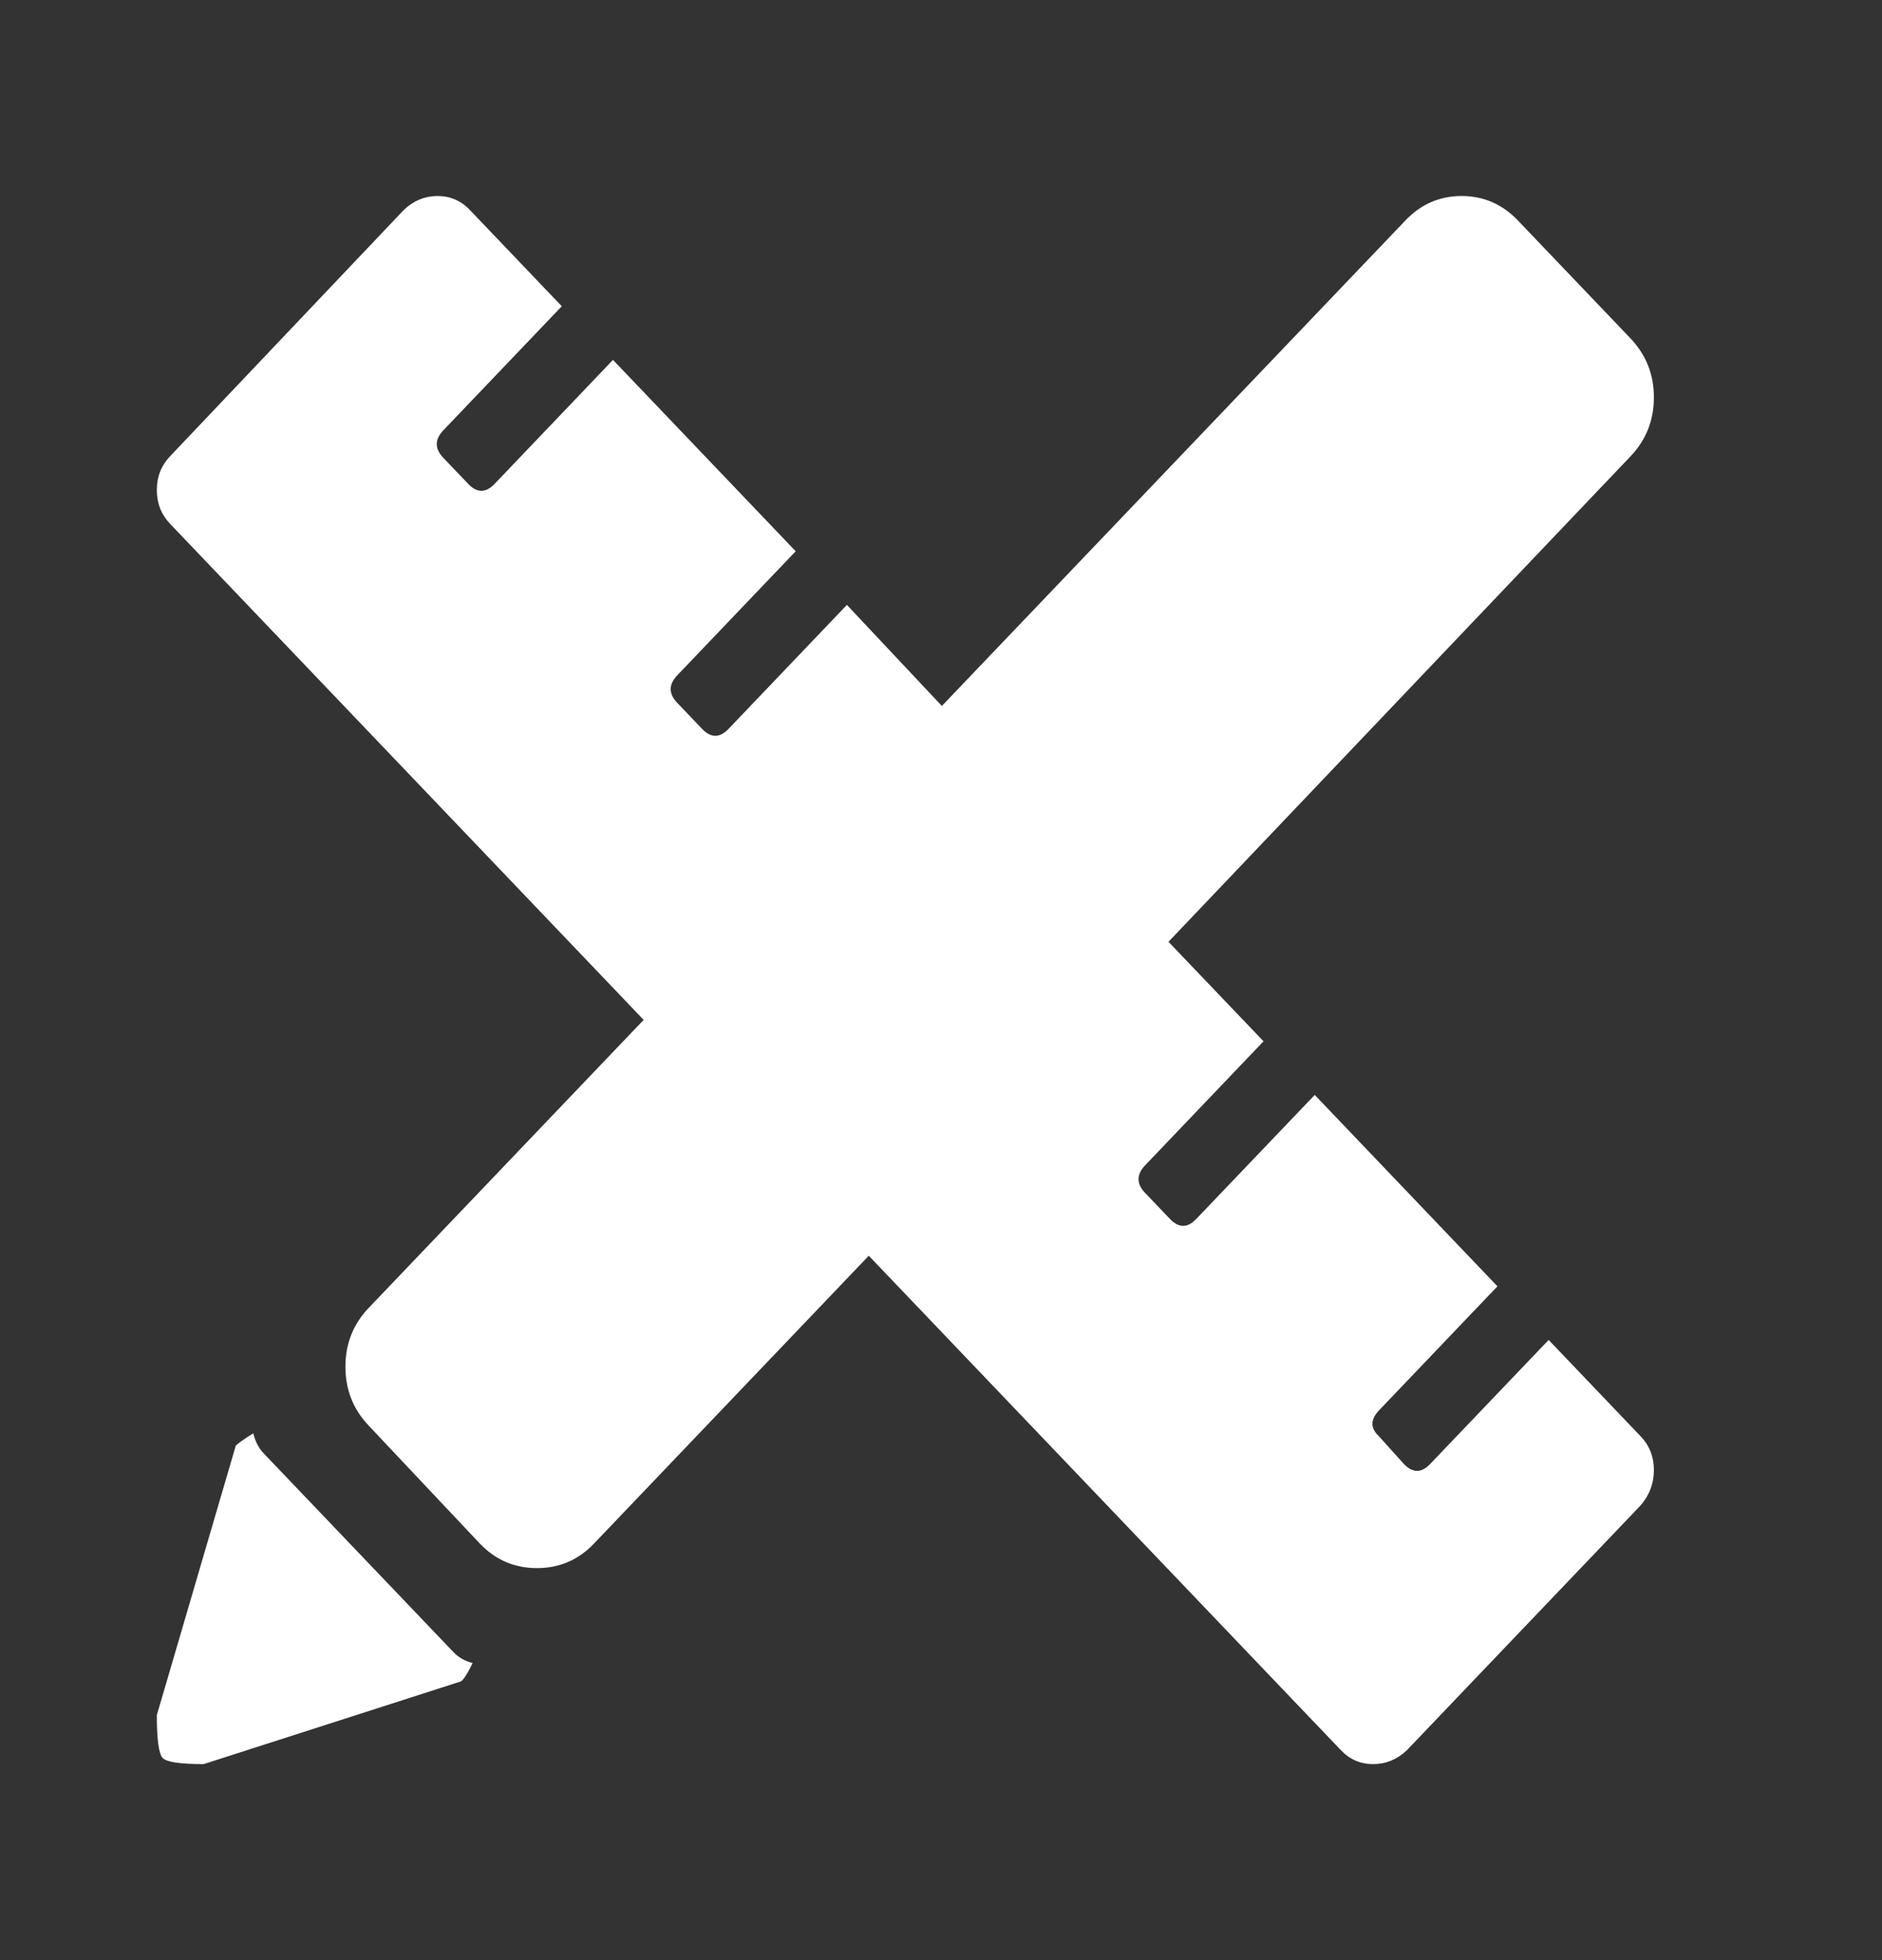 <svg width="24" height="25" viewBox="0 0 24 25" fill="none" xmlns="http://www.w3.org/2000/svg">
<rect x="0" y="0" width="24" height="25" fill="#333333" stroke="none"/>
<path d="M14.901 12.012L16.113 13.281L14.603 14.863C14.491 14.98 14.491 15.098 14.603 15.215L14.92 15.547C15.032 15.664 15.144 15.664 15.255 15.547L16.766 13.965L19.096 16.406L17.586 17.988C17.474 18.105 17.474 18.216 17.586 18.32L17.903 18.672C18.015 18.789 18.127 18.789 18.238 18.672L19.749 17.09L20.923 18.32C21.035 18.438 21.091 18.581 21.091 18.75C21.091 18.919 21.035 19.069 20.923 19.199L17.94 22.324C17.816 22.441 17.673 22.5 17.511 22.5C17.35 22.5 17.213 22.441 17.101 22.324L11.079 16.016L7.574 19.688C7.376 19.896 7.133 20 6.847 20C6.561 20 6.319 19.896 6.12 19.688L4.703 18.184C4.504 17.975 4.405 17.725 4.405 17.432C4.405 17.139 4.504 16.888 4.703 16.68L8.208 13.008L2.168 6.68C2.056 6.562 2 6.419 2 6.25C2 6.081 2.056 5.938 2.168 5.82L5.151 2.676C5.275 2.559 5.418 2.5 5.58 2.5C5.741 2.5 5.878 2.559 5.99 2.676L7.164 3.906L5.654 5.488C5.542 5.605 5.542 5.723 5.654 5.84L5.971 6.172C6.083 6.289 6.195 6.289 6.307 6.172L7.817 4.59L10.147 7.031L8.637 8.613C8.525 8.73 8.525 8.848 8.637 8.965L8.954 9.297C9.066 9.414 9.178 9.414 9.29 9.297L10.8 7.715L12.011 9.004L17.922 2.812C18.12 2.604 18.36 2.5 18.639 2.5C18.919 2.5 19.158 2.604 19.357 2.812L20.793 4.316C20.991 4.525 21.091 4.775 21.091 5.068C21.091 5.361 20.991 5.612 20.793 5.82L14.901 12.012ZM3.23 18.281C3.255 18.385 3.299 18.47 3.361 18.535L5.785 21.074C5.847 21.139 5.928 21.185 6.027 21.211C5.965 21.341 5.915 21.419 5.878 21.445L2.597 22.5C2.298 22.5 2.124 22.474 2.075 22.422C2.025 22.37 2 22.188 2 21.875L3.007 18.438C3.032 18.412 3.106 18.359 3.23 18.281Z" fill="white"/>
</svg>
